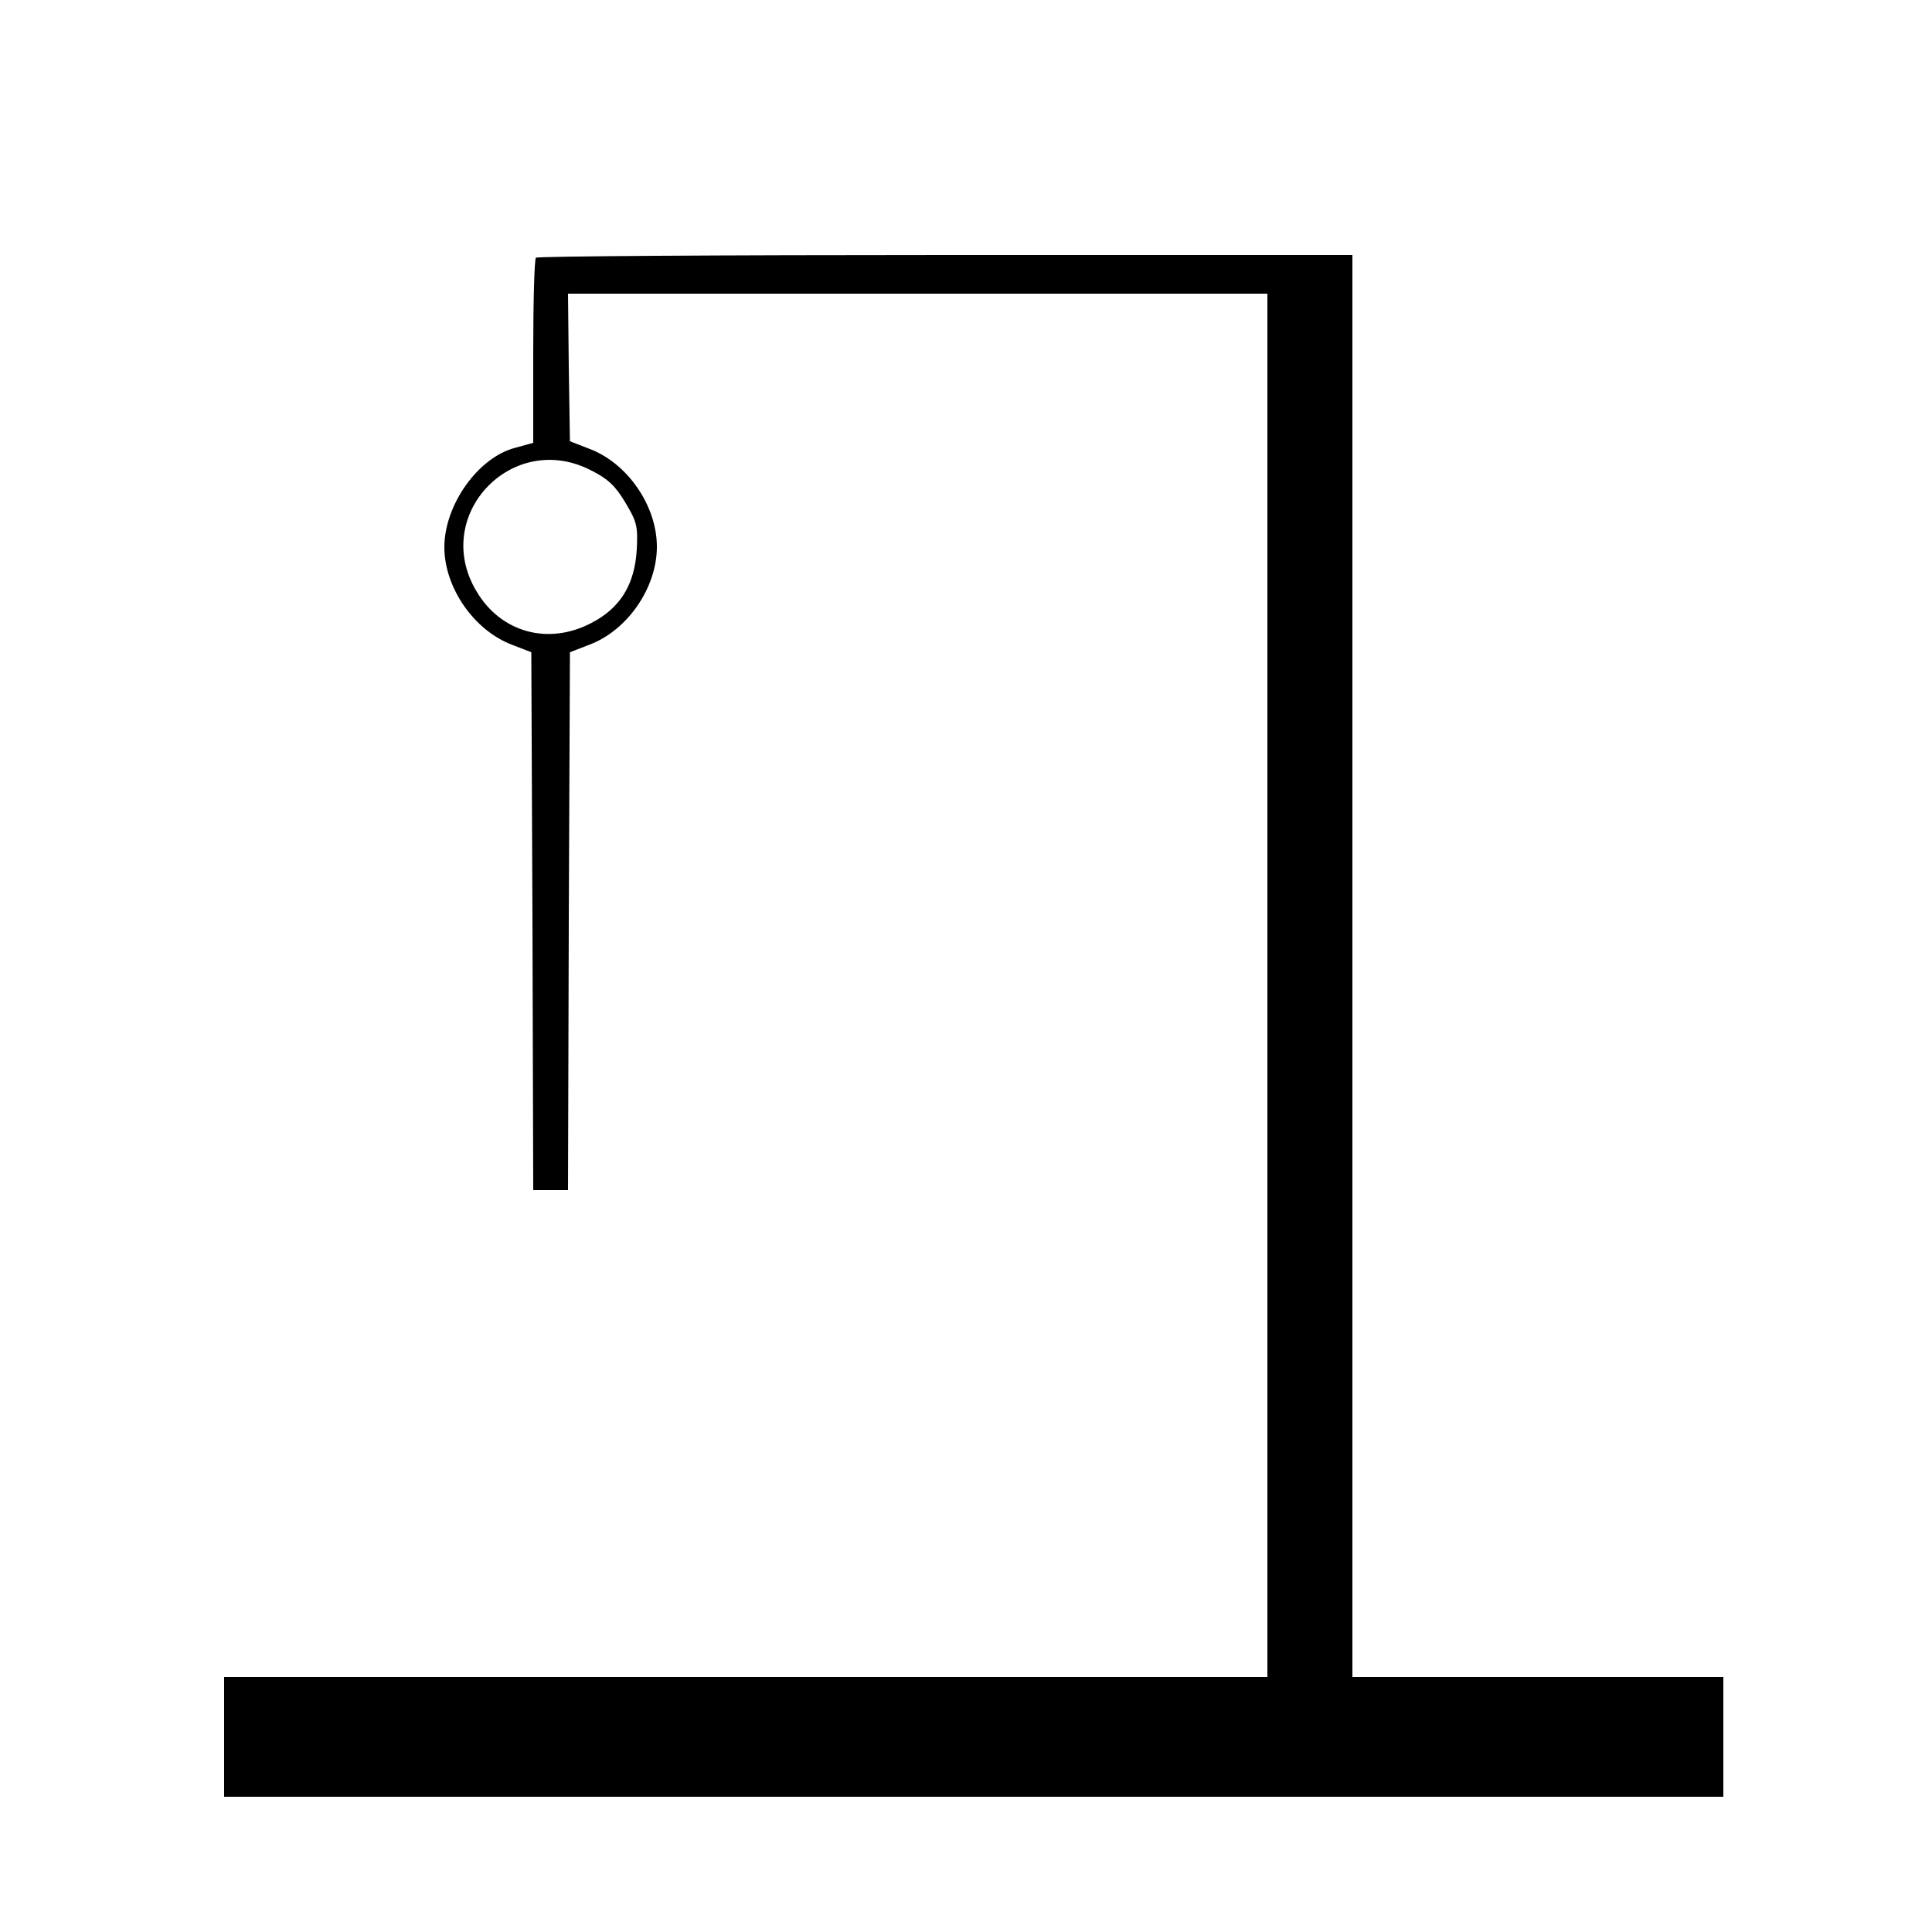 <?xml version="1.0" standalone="no"?>
<!DOCTYPE svg PUBLIC "-//W3C//DTD SVG 20010904//EN"
 "http://www.w3.org/TR/2001/REC-SVG-20010904/DTD/svg10.dtd">
<svg version="1.0" xmlns="http://www.w3.org/2000/svg"
 width="500pt" height="500pt" viewBox="0 0 500 500"
 preserveAspectRatio="xMidYMid meet">
<g transform="translate(0,500) scale(0.1,-0.1)"
fill="#000000" stroke="none">
<path d="M1387 4333 c-4 -3 -7 -113 -7 -243 l0 -236 -47 -13 c-96 -25 -183
-148 -183 -257 0 -105 77 -216 176 -253 l49 -19 3 -696 2 -696 45 0 45 0 2
696 3 696 49 19 c100 37 176 148 176 254 0 106 -76 217 -176 254 l-49 19 -3
191 -2 191 905 0 905 0 0 -1790 0 -1790 -1350 0 -1350 0 0 -155 0 -155 1940 0
1940 0 0 155 0 155 -480 0 -480 0 0 1840 0 1840 -1053 0 c-580 0 -1057 -3
-1060 -7z m144 -551 c42 -21 62 -40 87 -82 30 -50 33 -61 30 -121 -5 -91 -42
-152 -117 -191 -112 -59 -235 -25 -298 82 -118 197 94 419 298 312z"/>
</g>
</svg>
